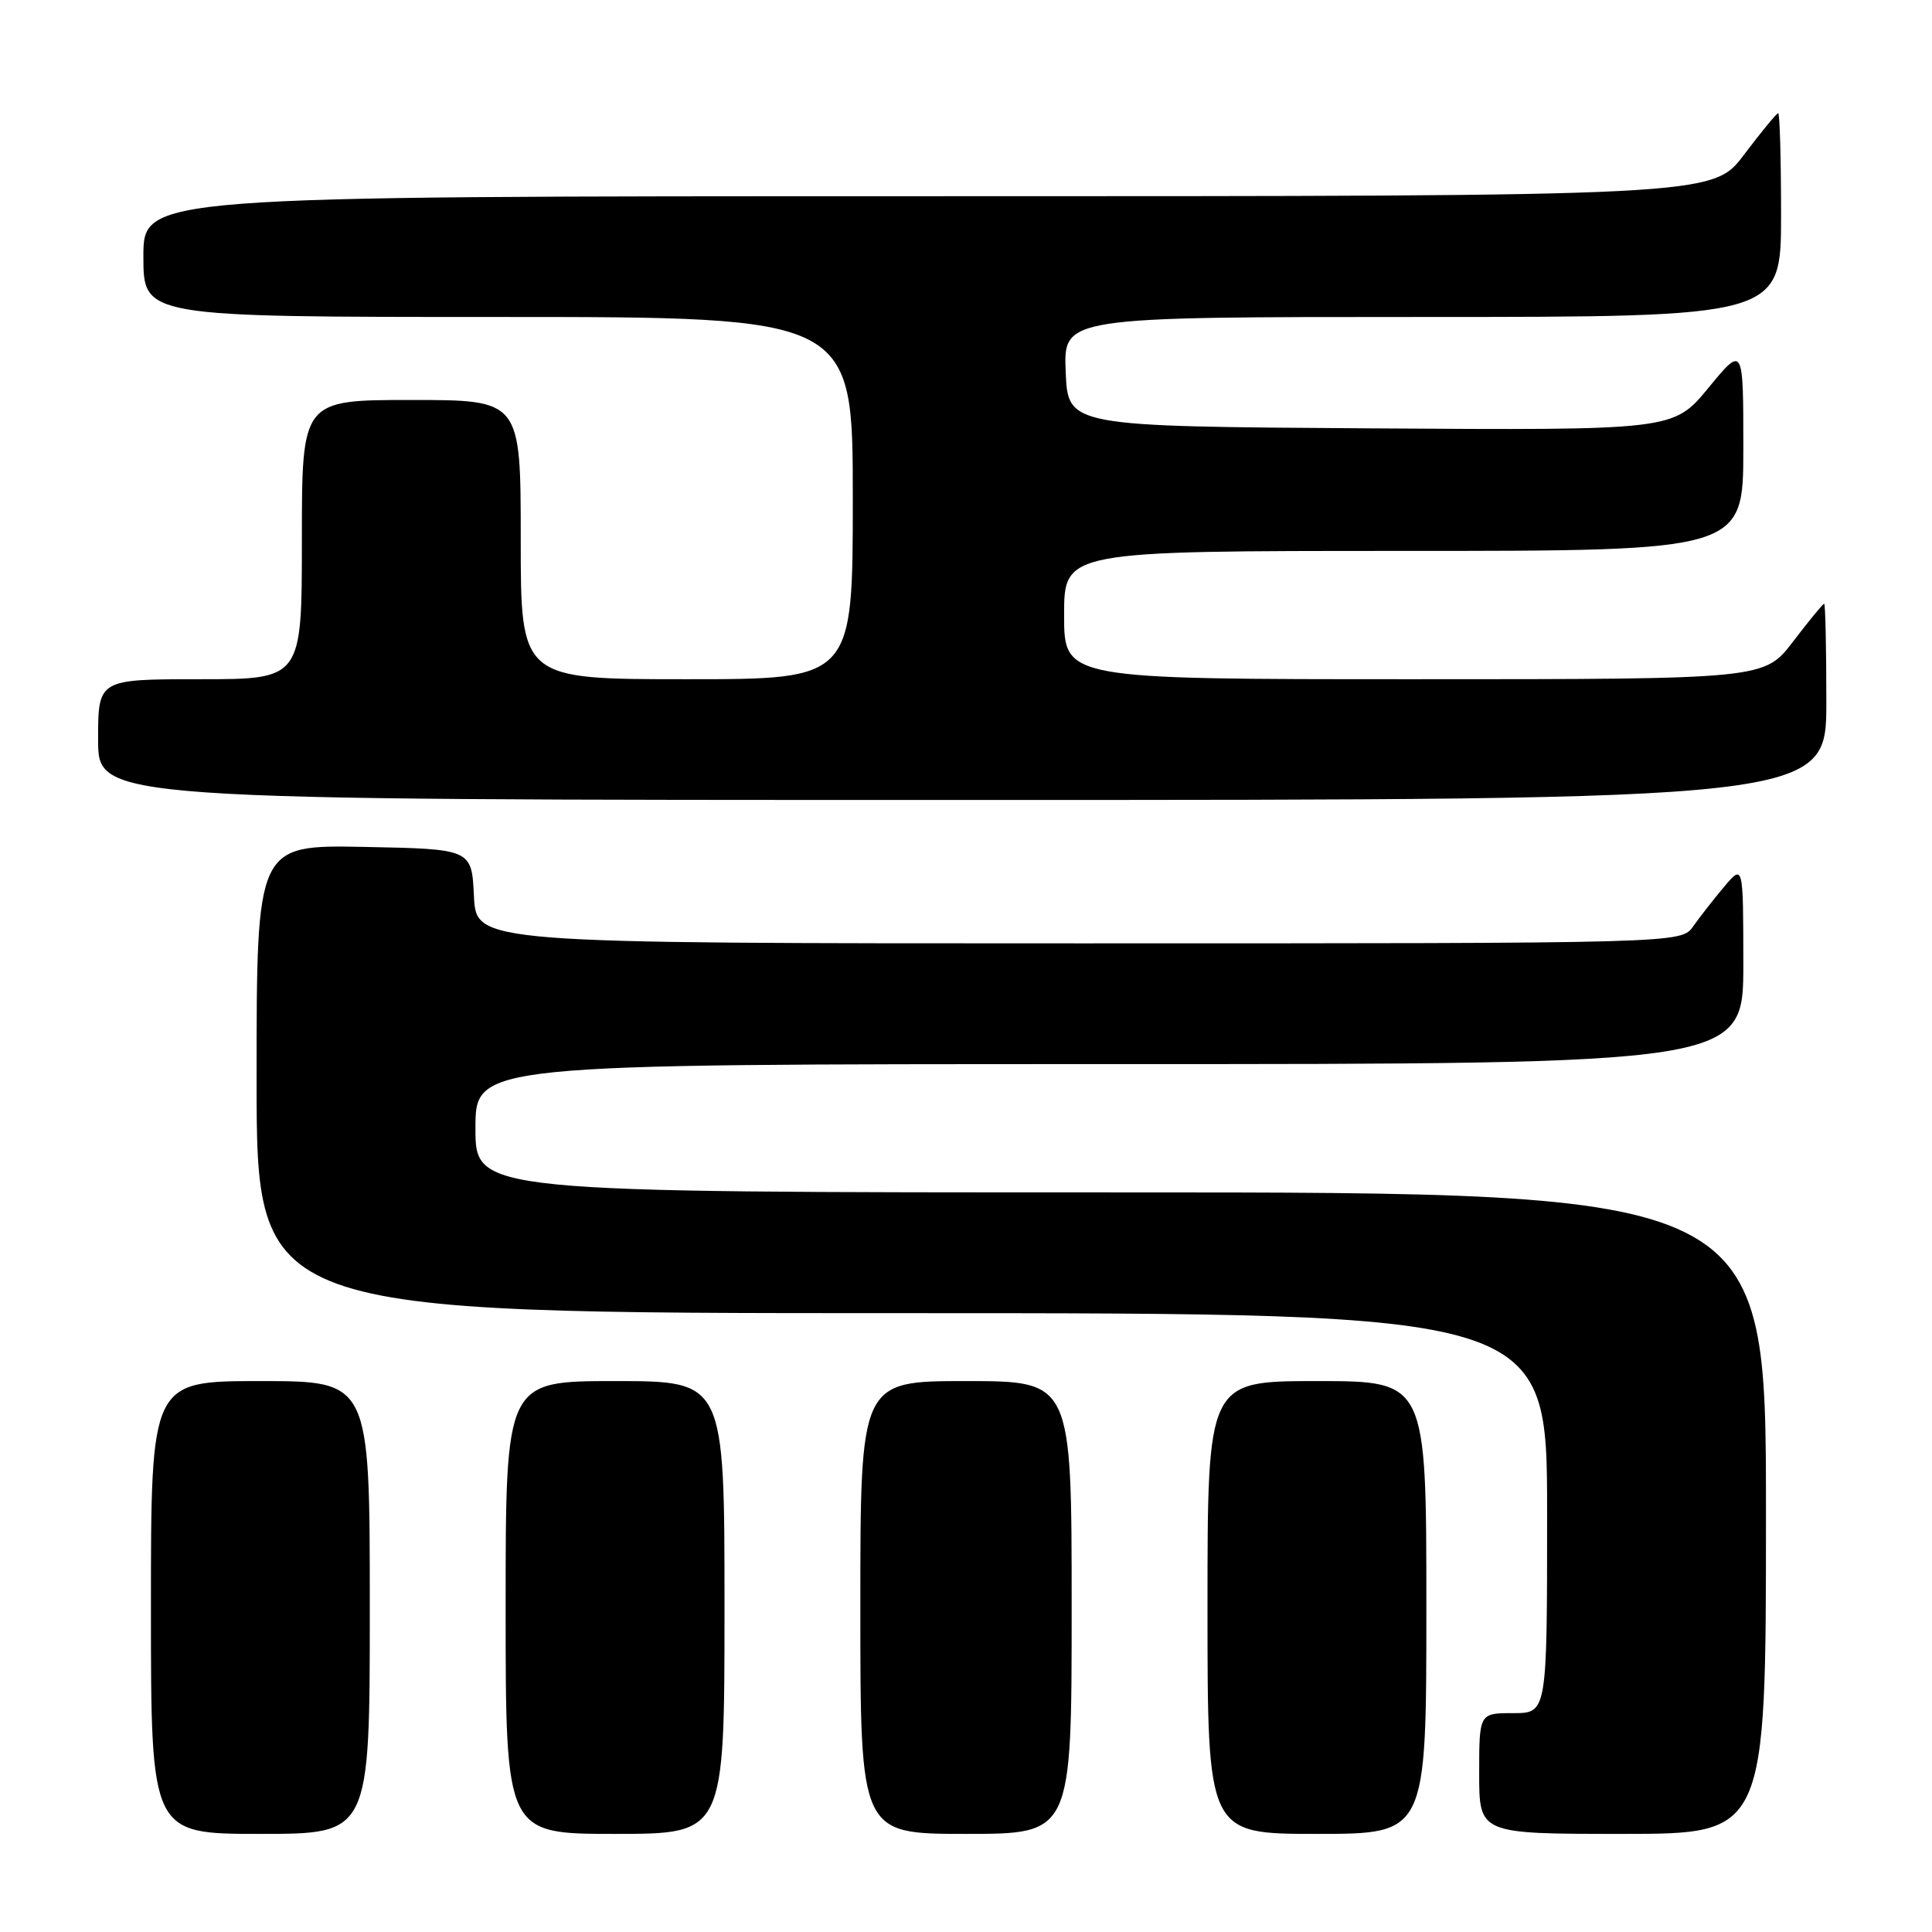 <?xml version="1.0" encoding="UTF-8" standalone="no"?>
<!DOCTYPE svg PUBLIC "-//W3C//DTD SVG 1.1//EN" "http://www.w3.org/Graphics/SVG/1.1/DTD/svg11.dtd" >
<svg xmlns="http://www.w3.org/2000/svg" xmlns:xlink="http://www.w3.org/1999/xlink" version="1.1" viewBox="0 0 256 256">
 <g >
 <path fill="currentColor"
d=" M 49.00 213.00 C 49.00 183.00 49.00 183.00 34.50 183.00 C 20.00 183.00 20.00 183.00 20.00 213.00 C 20.00 243.00 20.00 243.00 34.50 243.00 C 49.00 243.00 49.00 243.00 49.00 213.00 Z  M 96.00 213.00 C 96.00 183.00 96.00 183.00 81.50 183.00 C 67.00 183.00 67.00 183.00 67.00 213.00 C 67.00 243.00 67.00 243.00 81.50 243.00 C 96.00 243.00 96.00 243.00 96.00 213.00 Z  M 142.00 213.00 C 142.00 183.00 142.00 183.00 128.00 183.00 C 114.00 183.00 114.00 183.00 114.00 213.00 C 114.00 243.00 114.00 243.00 128.00 243.00 C 142.00 243.00 142.00 243.00 142.00 213.00 Z  M 189.00 213.00 C 189.00 183.00 189.00 183.00 174.50 183.00 C 160.00 183.00 160.00 183.00 160.00 213.00 C 160.00 243.00 160.00 243.00 174.50 243.00 C 189.00 243.00 189.00 243.00 189.00 213.00 Z  M 234.00 200.50 C 234.00 158.00 234.00 158.00 148.50 158.00 C 63.00 158.00 63.00 158.00 63.00 149.50 C 63.00 141.00 63.00 141.00 147.00 141.00 C 231.00 141.00 231.00 141.00 231.00 127.75 C 230.99 114.50 230.99 114.50 228.46 117.50 C 227.07 119.15 225.23 121.51 224.35 122.75 C 222.77 125.00 222.77 125.00 142.93 125.00 C 63.10 125.00 63.10 125.00 62.80 118.75 C 62.50 112.50 62.50 112.50 48.25 112.22 C 34.00 111.95 34.00 111.95 34.00 142.97 C 34.00 174.00 34.00 174.00 119.50 174.00 C 205.00 174.00 205.00 174.00 205.00 200.50 C 205.00 227.00 205.00 227.00 200.50 227.00 C 196.00 227.00 196.00 227.00 196.00 235.00 C 196.00 243.00 196.00 243.00 215.00 243.00 C 234.00 243.00 234.00 243.00 234.00 200.50 Z  M 242.00 93.00 C 242.00 85.85 241.87 80.00 241.71 80.00 C 241.54 80.00 239.70 82.25 237.60 85.00 C 233.78 90.00 233.78 90.00 187.39 90.00 C 141.00 90.00 141.00 90.00 141.00 81.50 C 141.00 73.00 141.00 73.00 186.00 73.00 C 231.00 73.00 231.00 73.00 231.00 59.39 C 231.00 45.77 231.00 45.77 226.37 51.40 C 221.74 57.02 221.74 57.02 181.62 56.76 C 141.50 56.50 141.50 56.50 141.21 49.25 C 140.91 42.00 140.91 42.00 188.46 42.00 C 236.00 42.00 236.00 42.00 236.00 28.50 C 236.00 21.07 235.83 15.00 235.62 15.00 C 235.41 15.00 233.37 17.48 231.09 20.50 C 226.94 26.00 226.94 26.00 122.97 26.00 C 19.00 26.00 19.00 26.00 19.00 34.00 C 19.00 42.00 19.00 42.00 66.00 42.00 C 113.00 42.00 113.00 42.00 113.00 66.00 C 113.00 90.00 113.00 90.00 91.00 90.00 C 69.00 90.00 69.00 90.00 69.00 71.50 C 69.00 53.00 69.00 53.00 54.50 53.00 C 40.00 53.00 40.00 53.00 40.00 71.50 C 40.00 90.00 40.00 90.00 26.50 90.00 C 13.00 90.00 13.00 90.00 13.00 98.00 C 13.00 106.00 13.00 106.00 127.50 106.00 C 242.00 106.00 242.00 106.00 242.00 93.00 Z "/>
</g>
</svg>